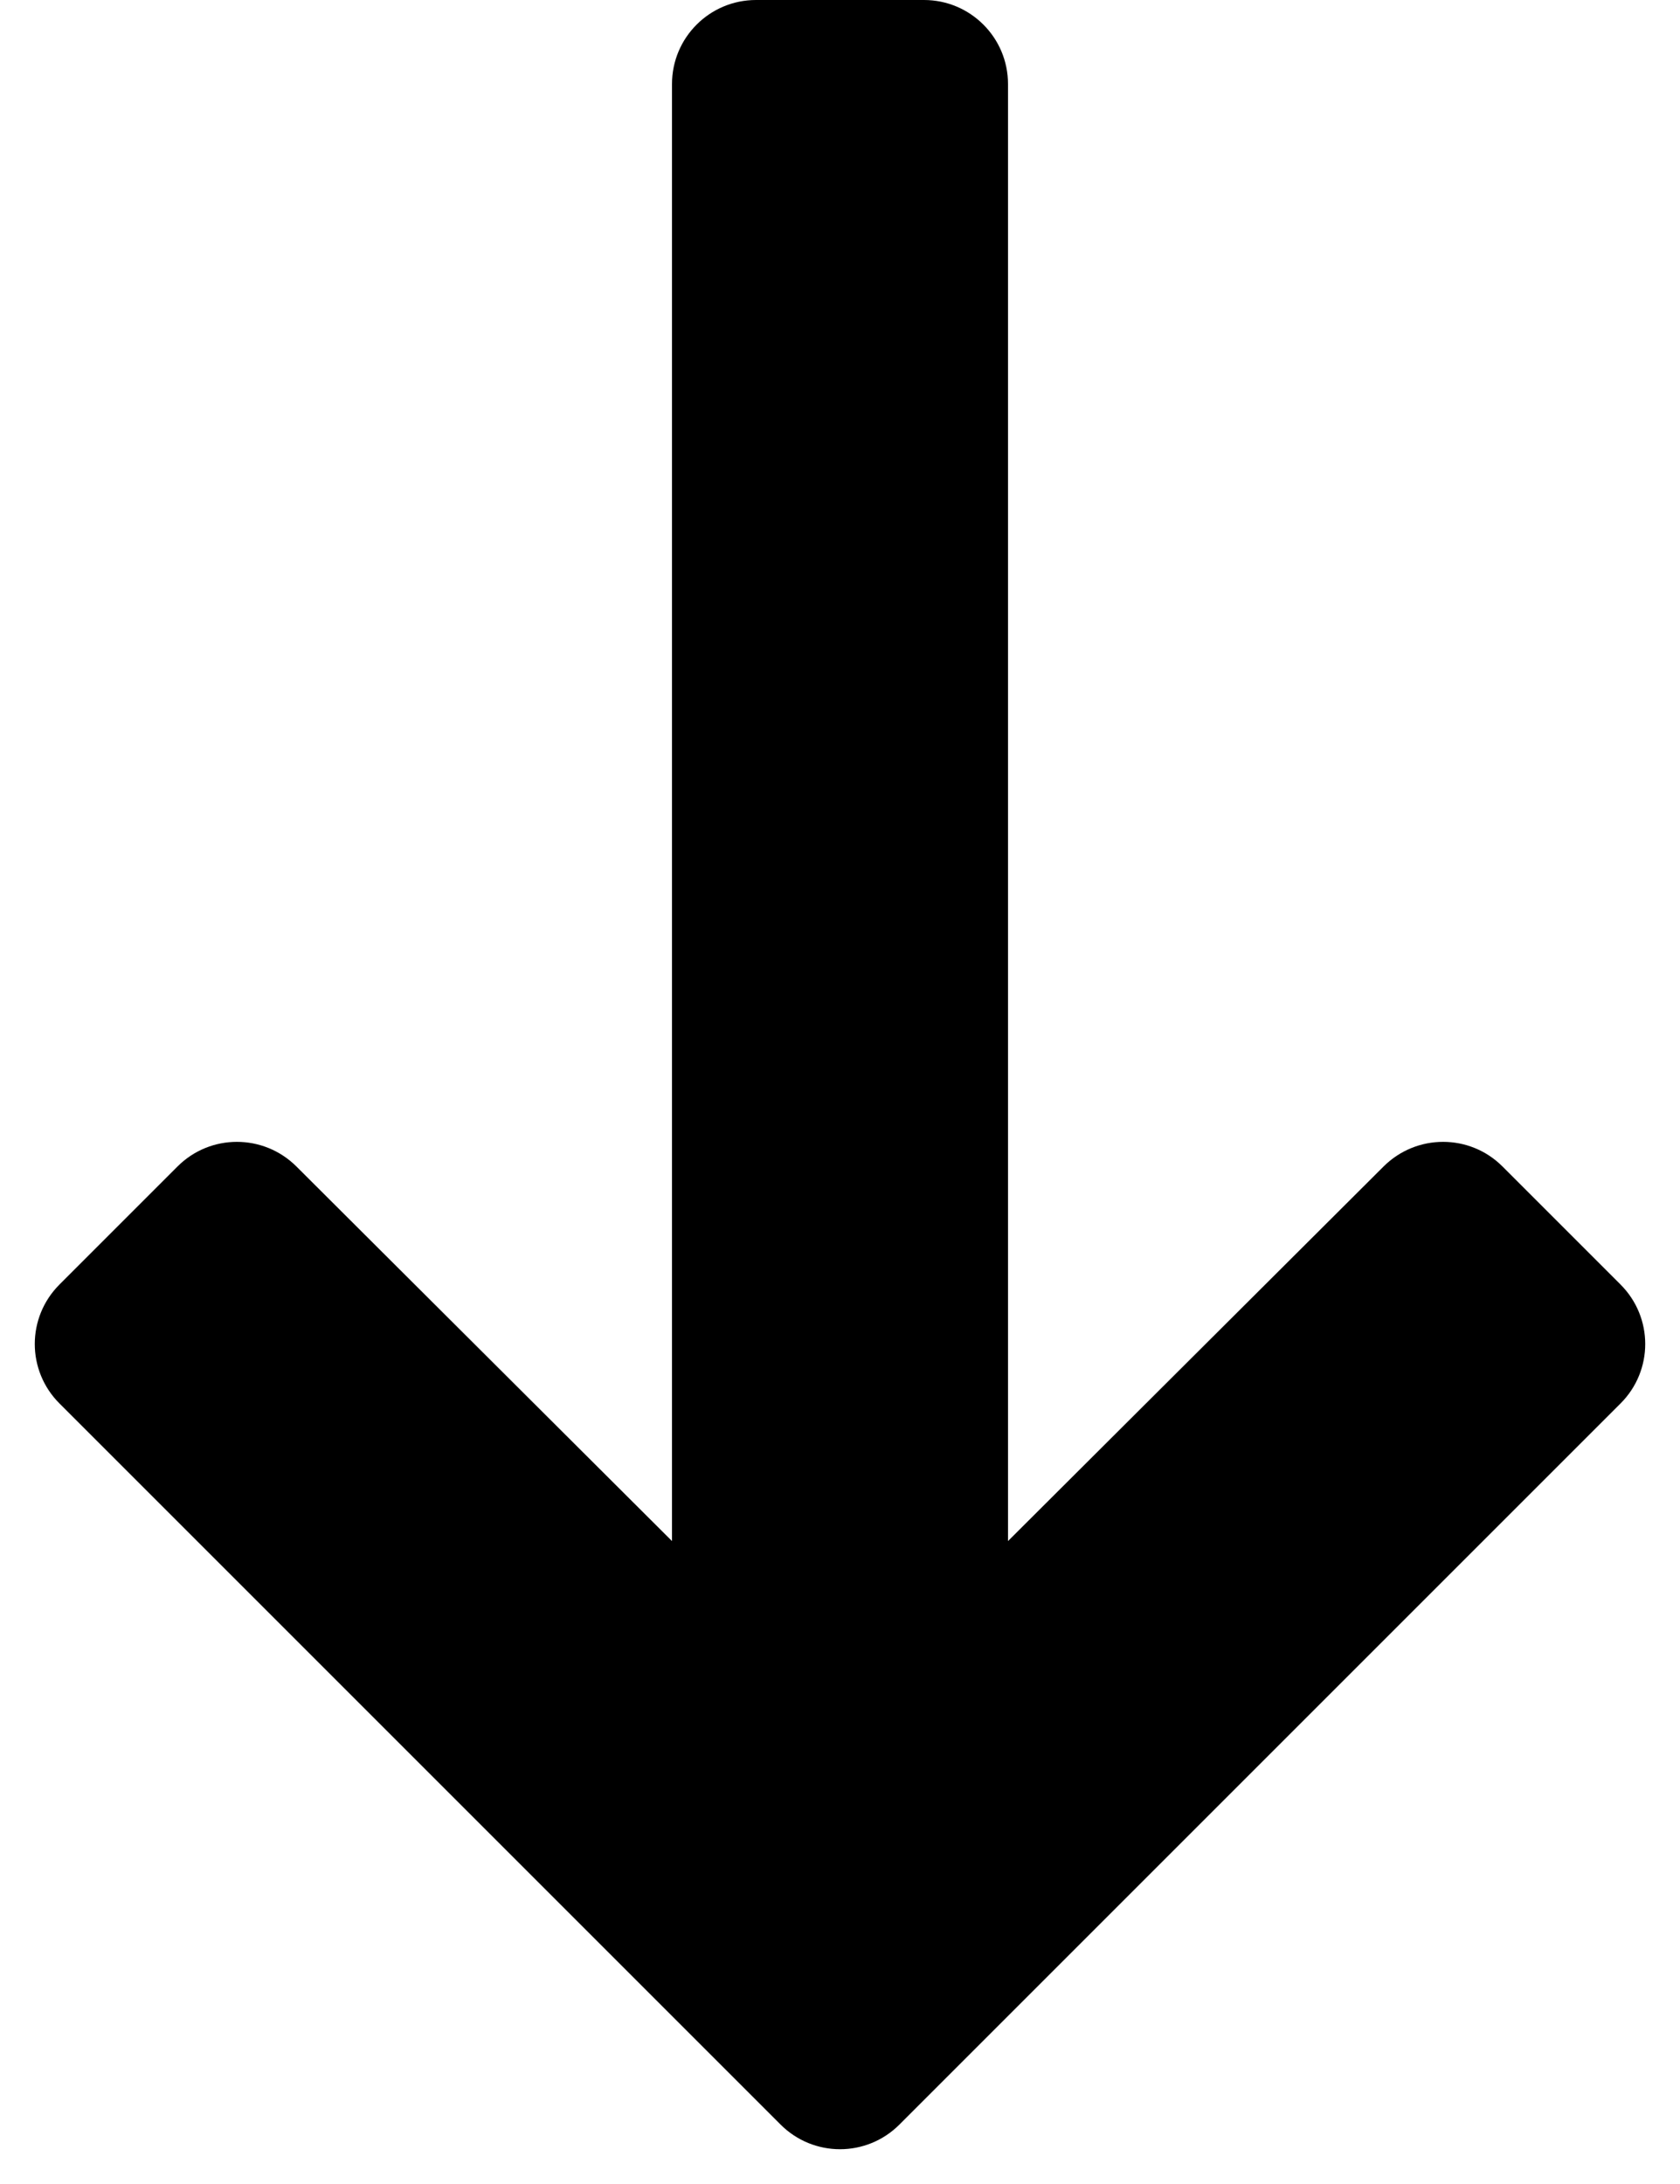 <svg aria-label="sort descending" viewBox="0 0 10 13" xmlns="http://www.w3.org/2000/svg">
<path d="M4 9.173L1.764 6.943C1.568 6.748 1.252 6.748 1.057 6.943L0.354 7.646C0.158 7.842 0.158 8.158 0.354 8.354L4.646 12.646C4.842 12.842 5.158 12.842 5.354 12.646L9.646 8.354C9.842 8.158 9.842 7.842 9.646 7.646L8.943 6.943C8.748 6.748 8.432 6.748 8.236 6.943L6 9.173V0.5C6 0.224 5.776 0 5.5 0H4.5C4.224 0 4 0.224 4 0.5V9.173Z" />
</svg>
